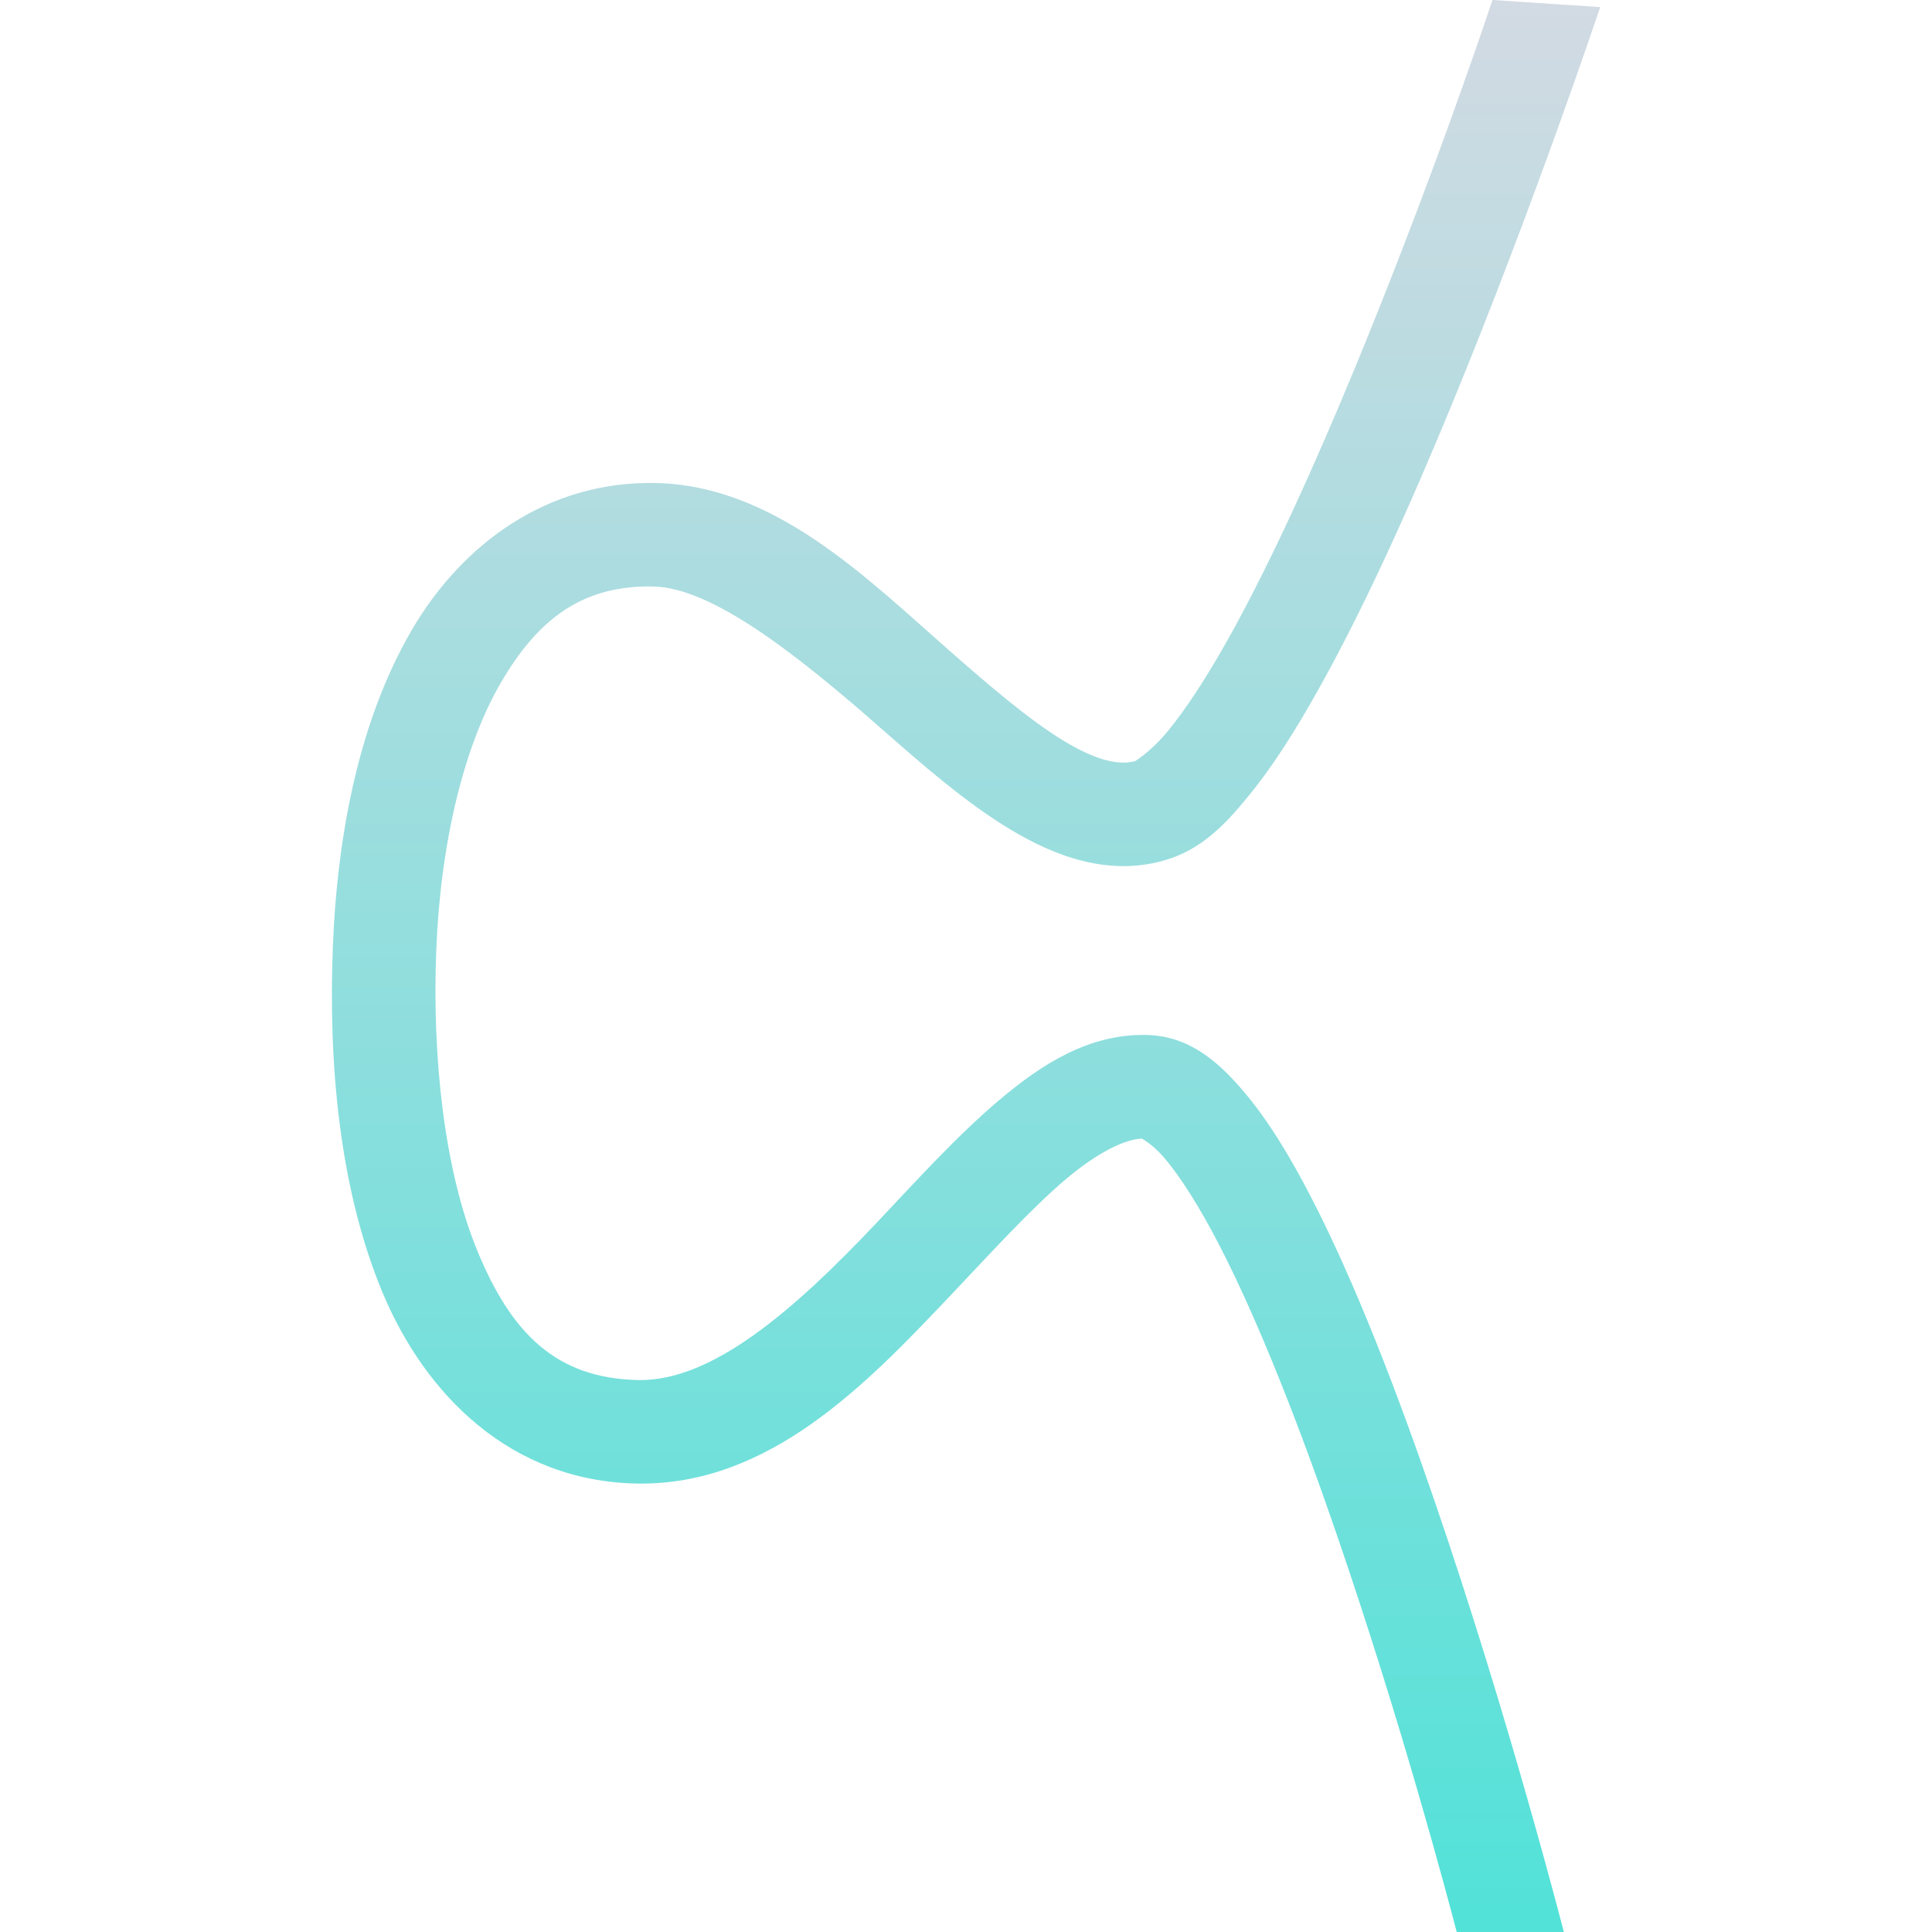 <svg xmlns="http://www.w3.org/2000/svg" style="isolation:isolate" width="16" height="16" viewBox="0 0 16 16">
 <defs>
  <style id="current-color-scheme" type="text/css">
   .ColorScheme-Text { color:#d3dae3; } .ColorScheme-Highlight { color:#5294e2; }
  </style>
  <linearGradient id="arrongin" x1="0%" x2="0%" y1="0%" y2="100%">
   <stop offset="0%" style="stop-color:#dd9b44; stop-opacity:1"/>
   <stop offset="100%" style="stop-color:#ad6c16; stop-opacity:1"/>
  </linearGradient>
  <linearGradient id="aurora" x1="0%" x2="0%" y1="0%" y2="100%">
   <stop offset="0%" style="stop-color:#09D4DF; stop-opacity:1"/>
   <stop offset="100%" style="stop-color:#9269F4; stop-opacity:1"/>
  </linearGradient>
  <linearGradient id="fitdance" x1="0%" x2="0%" y1="0%" y2="100%">
   <stop offset="0%" style="stop-color:#1AD6AB; stop-opacity:1"/>
   <stop offset="100%" style="stop-color:#329DB6; stop-opacity:1"/>
  </linearGradient>
  <linearGradient id="oomox" x1="0%" x2="0%" y1="0%" y2="100%">
   <stop offset="0%" style="stop-color:#d3dae3; stop-opacity:1"/>
   <stop offset="100%" style="stop-color:#51e2d8; stop-opacity:1"/>
  </linearGradient>
  <linearGradient id="rainblue" x1="0%" x2="0%" y1="0%" y2="100%">
   <stop offset="0%" style="stop-color:#00F260; stop-opacity:1"/>
   <stop offset="100%" style="stop-color:#0575E6; stop-opacity:1"/>
  </linearGradient>
  <linearGradient id="sunrise" x1="0%" x2="0%" y1="0%" y2="100%">
   <stop offset="0%" style="stop-color: #FF8501; stop-opacity:1"/>
   <stop offset="100%" style="stop-color: #FFCB01; stop-opacity:1"/>
  </linearGradient>
  <linearGradient id="telinkrin" x1="0%" x2="0%" y1="0%" y2="100%">
   <stop offset="0%" style="stop-color: #b2ced6; stop-opacity:1"/>
   <stop offset="100%" style="stop-color: #6da5b7; stop-opacity:1"/>
  </linearGradient>
  <linearGradient id="60spsycho" x1="0%" x2="0%" y1="0%" y2="100%">
   <stop offset="0%" style="stop-color: #df5940; stop-opacity:1"/>
   <stop offset="25%" style="stop-color: #d8d15f; stop-opacity:1"/>
   <stop offset="50%" style="stop-color: #e9882a; stop-opacity:1"/>
   <stop offset="100%" style="stop-color: #279362; stop-opacity:1"/>
  </linearGradient>
  <linearGradient id="90ssummer" x1="0%" x2="0%" y1="0%" y2="100%">
   <stop offset="0%" style="stop-color: #f618c7; stop-opacity:1"/>
   <stop offset="20%" style="stop-color: #94ffab; stop-opacity:1"/>
   <stop offset="50%" style="stop-color: #fbfd54; stop-opacity:1"/>
   <stop offset="100%" style="stop-color: #0f83ae; stop-opacity:1"/>
  </linearGradient>
  <clipPath id="_clipPath_XiHqi9xqCxCEe0iZkgIZnn6Fek0CG3WB">
   <rect width="16" height="16"/>
  </clipPath>
 </defs>
 <g clip-path="url(#_clipPath_XiHqi9xqCxCEe0iZkgIZnn6Fek0CG3WB)">
  <rect style="fill:url(#oomox)" class="ColorScheme-Text" fill-opacity="0" width="16" height="16"/>
  <path style="fill:url(#oomox)" class="ColorScheme-Text" fill-rule="evenodd" d="M 12.36 0 C 12.26 0.299 11.831 1.565 11.23 3.025 C 10.892 3.845 10.518 4.674 10.166 5.301 C 9.99 5.614 9.818 5.877 9.672 6.054 C 9.526 6.232 9.395 6.305 9.405 6.302 C 9.27 6.34 9.085 6.302 8.809 6.135 C 8.532 5.968 8.205 5.689 7.859 5.385 C 7.168 4.778 6.41 4.019 5.427 4 C 4.535 3.983 3.827 4.502 3.408 5.221 C 2.99 5.94 2.796 6.861 2.757 7.832 C 2.718 8.796 2.808 9.836 3.165 10.697 C 3.522 11.558 4.237 12.266 5.271 12.286 C 6.372 12.307 7.181 11.457 7.873 10.727 C 8.219 10.361 8.54 10.009 8.824 9.768 C 9.108 9.528 9.337 9.426 9.476 9.429 C 9.426 9.428 9.512 9.437 9.644 9.591 C 9.775 9.745 9.938 10.001 10.101 10.318 C 10.427 10.951 10.768 11.827 11.069 12.704 C 11.611 14.283 11.985 15.7 12.064 16 L 12.951 16 C 12.949 15.991 12.494 14.217 11.879 12.426 C 11.571 11.528 11.225 10.627 10.863 9.925 C 10.682 9.574 10.499 9.272 10.295 9.034 C 10.091 8.795 9.85 8.578 9.492 8.571 C 9.014 8.562 8.623 8.816 8.271 9.114 C 7.919 9.412 7.587 9.781 7.25 10.137 C 6.576 10.849 5.899 11.44 5.287 11.429 C 4.606 11.416 4.237 11.043 3.957 10.368 C 3.677 9.694 3.578 8.747 3.613 7.866 C 3.648 6.992 3.836 6.189 4.149 5.652 C 4.462 5.115 4.833 4.846 5.41 4.857 C 5.895 4.866 6.597 5.417 7.293 6.029 C 7.642 6.335 7.991 6.642 8.365 6.868 C 8.74 7.094 9.179 7.256 9.637 7.127 C 9.942 7.041 10.137 6.839 10.334 6.599 C 10.532 6.359 10.722 6.061 10.913 5.72 C 11.295 5.04 11.678 4.189 12.023 3.351 C 12.713 1.674 13.252 0.059 13.252 0.059 L 12.36 0 Z"/>
 </g>
</svg>
